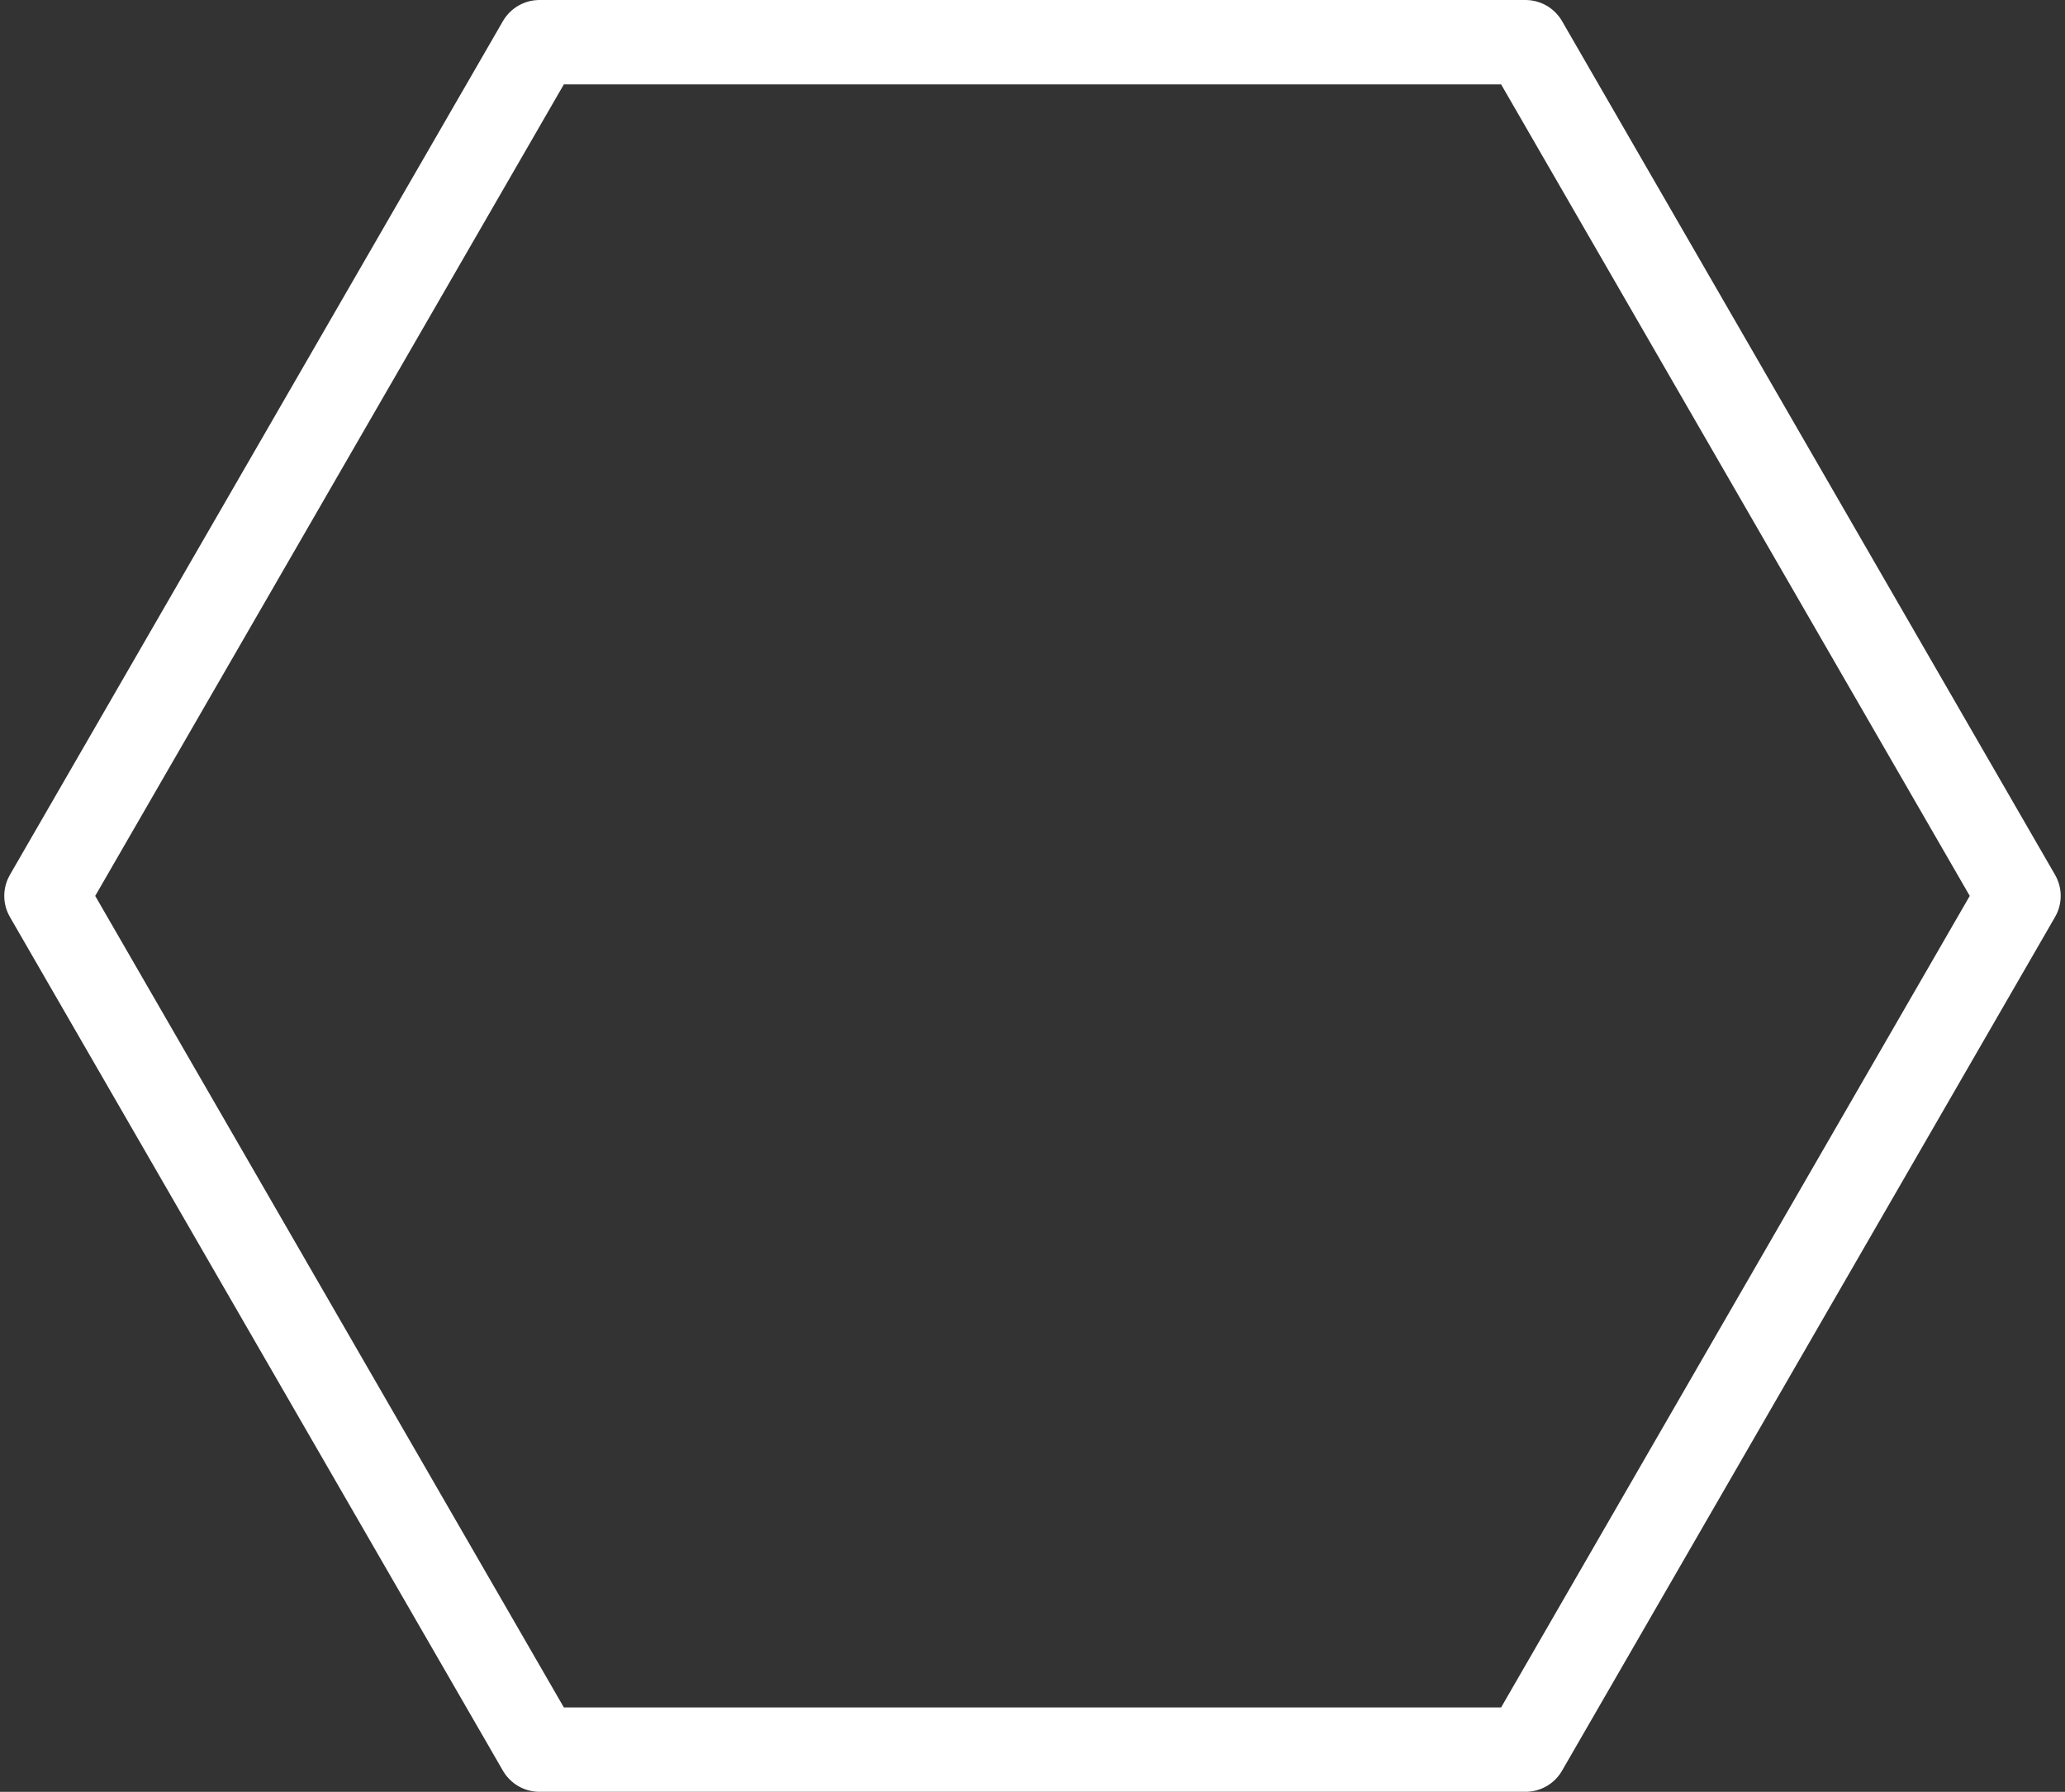 <?xml version="1.0" encoding="UTF-8" standalone="no"?>
<!-- Created with Inkscape (http://www.inkscape.org/) -->

<svg
   version="1.1"
   id="svg1"
   width="159"
   height="138"
   viewBox="0 0 159 138"
   sodipodi:docname="music_play_effect_hex.svg"
   inkscape:version="1.4 (e7c3feb100, 2024-10-09)"
   xmlns:inkscape="http://www.inkscape.org/namespaces/inkscape"
   xmlns:sodipodi="http://sodipodi.sourceforge.net/DTD/sodipodi-0.dtd"
   xmlns="http://www.w3.org/2000/svg"
   xmlns:svg="http://www.w3.org/2000/svg">
  <rect x="0" y="0" width="159" height="138" fill="#333333" stroke="none"/>
  <defs
     id="defs1" />
  <sodipodi:namedview
     id="namedview1"
     pagecolor="#ffffff"
     bordercolor="#111111"
     borderopacity="1"
     inkscape:showpageshadow="0"
     inkscape:pageopacity="0"
     inkscape:pagecheckerboard="1"
     inkscape:deskcolor="#d1d1d1"
     inkscape:zoom="4.2809477"
     inkscape:cx="45.083475"
     inkscape:cy="72.180279"
     inkscape:window-width="1920"
     inkscape:window-height="1011"
     inkscape:window-x="0"
     inkscape:window-y="370"
     inkscape:window-maximized="1"
     inkscape:current-layer="svg1" />
  <path
     sodipodi:type="star"
     style="display:inline;fill:none;fill-opacity:1;stroke:#ffffff;stroke-width:6.625;stroke-linejoin:round;stroke-miterlimit:4.6;stroke-dasharray:none;stroke-opacity:1"
     id="path2"
     inkscape:flatsided="true"
     sodipodi:sides="6"
     sodipodi:cx="79.621452"
     sodipodi:cy="65.275246"
     sodipodi:r1="77.39061"
     sodipodi:r2="67.022232"
     sodipodi:arg1="-1.0471976"
     sodipodi:arg2="-0.52359878"
     inkscape:rounded="-3.469447e-18"
     inkscape:randomized="0"
     d="m 118.317,-1.747 38.695,67.022 -38.695,67.022 -77.391,0 L 2.231,65.275 40.926,-1.747 Z"
     transform="matrix(0.981,0,0,0.981,1.39,4.964)"
     sodipodi:insensitive="true"
     inkscape:label="shape" />
</svg>
